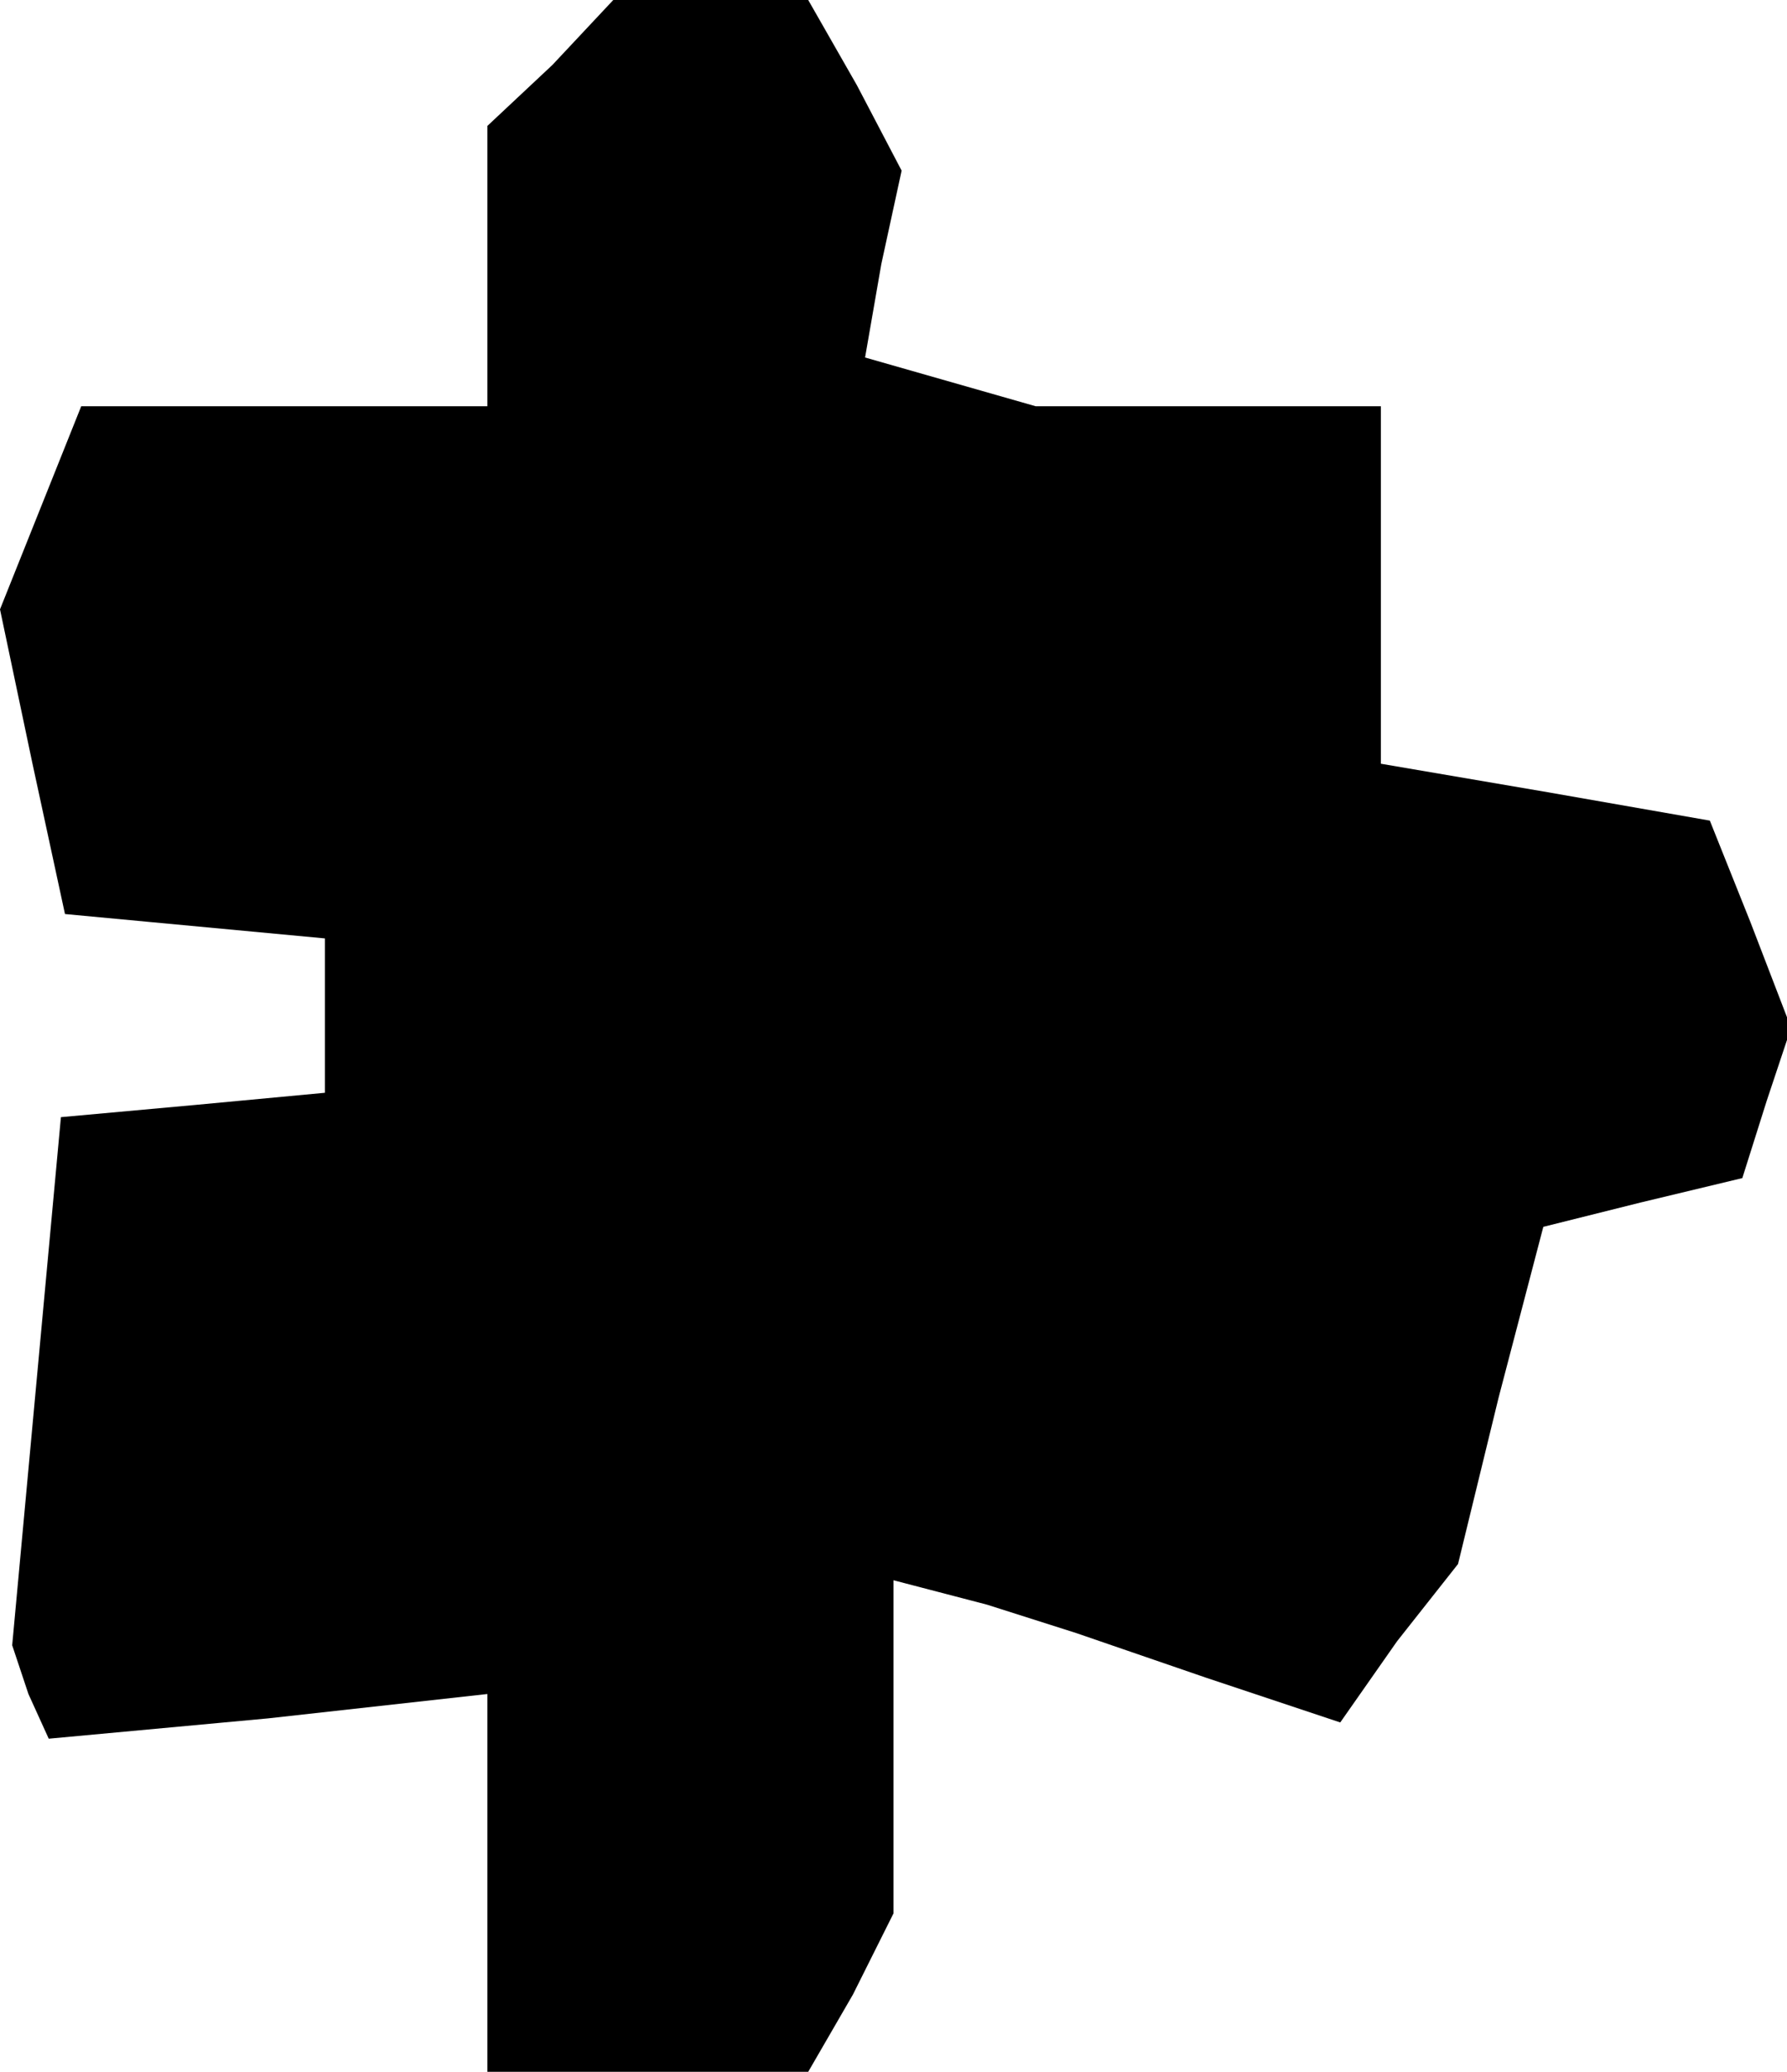 <?xml version="1.0" standalone="no"?>
<!DOCTYPE svg PUBLIC "-//W3C//DTD SVG 20010904//EN"
 "http://www.w3.org/TR/2001/REC-SVG-20010904/DTD/svg10.dtd">
<svg version="1.0" xmlns="http://www.w3.org/2000/svg"
 width="44pt" height="51pt" viewBox="0 0 44 51"
 preserveAspectRatio="xMidYMid meet">
<g transform="translate(0,51) scale(0.1,-0.1)"
fill="#000000" stroke="none">
<path d="M136 494 l-16 -15 0 -35 0 -34 -50 0 -50 0 -10 -25 -10 -25 8 -38 8
-37 32 -3 32 -3 0 -19 0 -19 -32 -3 -33 -3 -6 -65 -6 -65 4 -12 5 -11 54 5 54
6 0 -47 0 -46 40 0 39 0 11 19 10 20 0 41 0 41 23 -6 22 -7 32 -11 33 -11 14
20 15 19 10 41 11 42 24 6 25 6 6 19 6 18 -10 26 -10 25 -40 7 -41 7 0 44 0
44 -42 0 -43 0 -21 6 -21 6 4 23 5 23 -11 21 -12 21 -24 0 -24 0 -15 -16z"/>
</g>
</svg>
